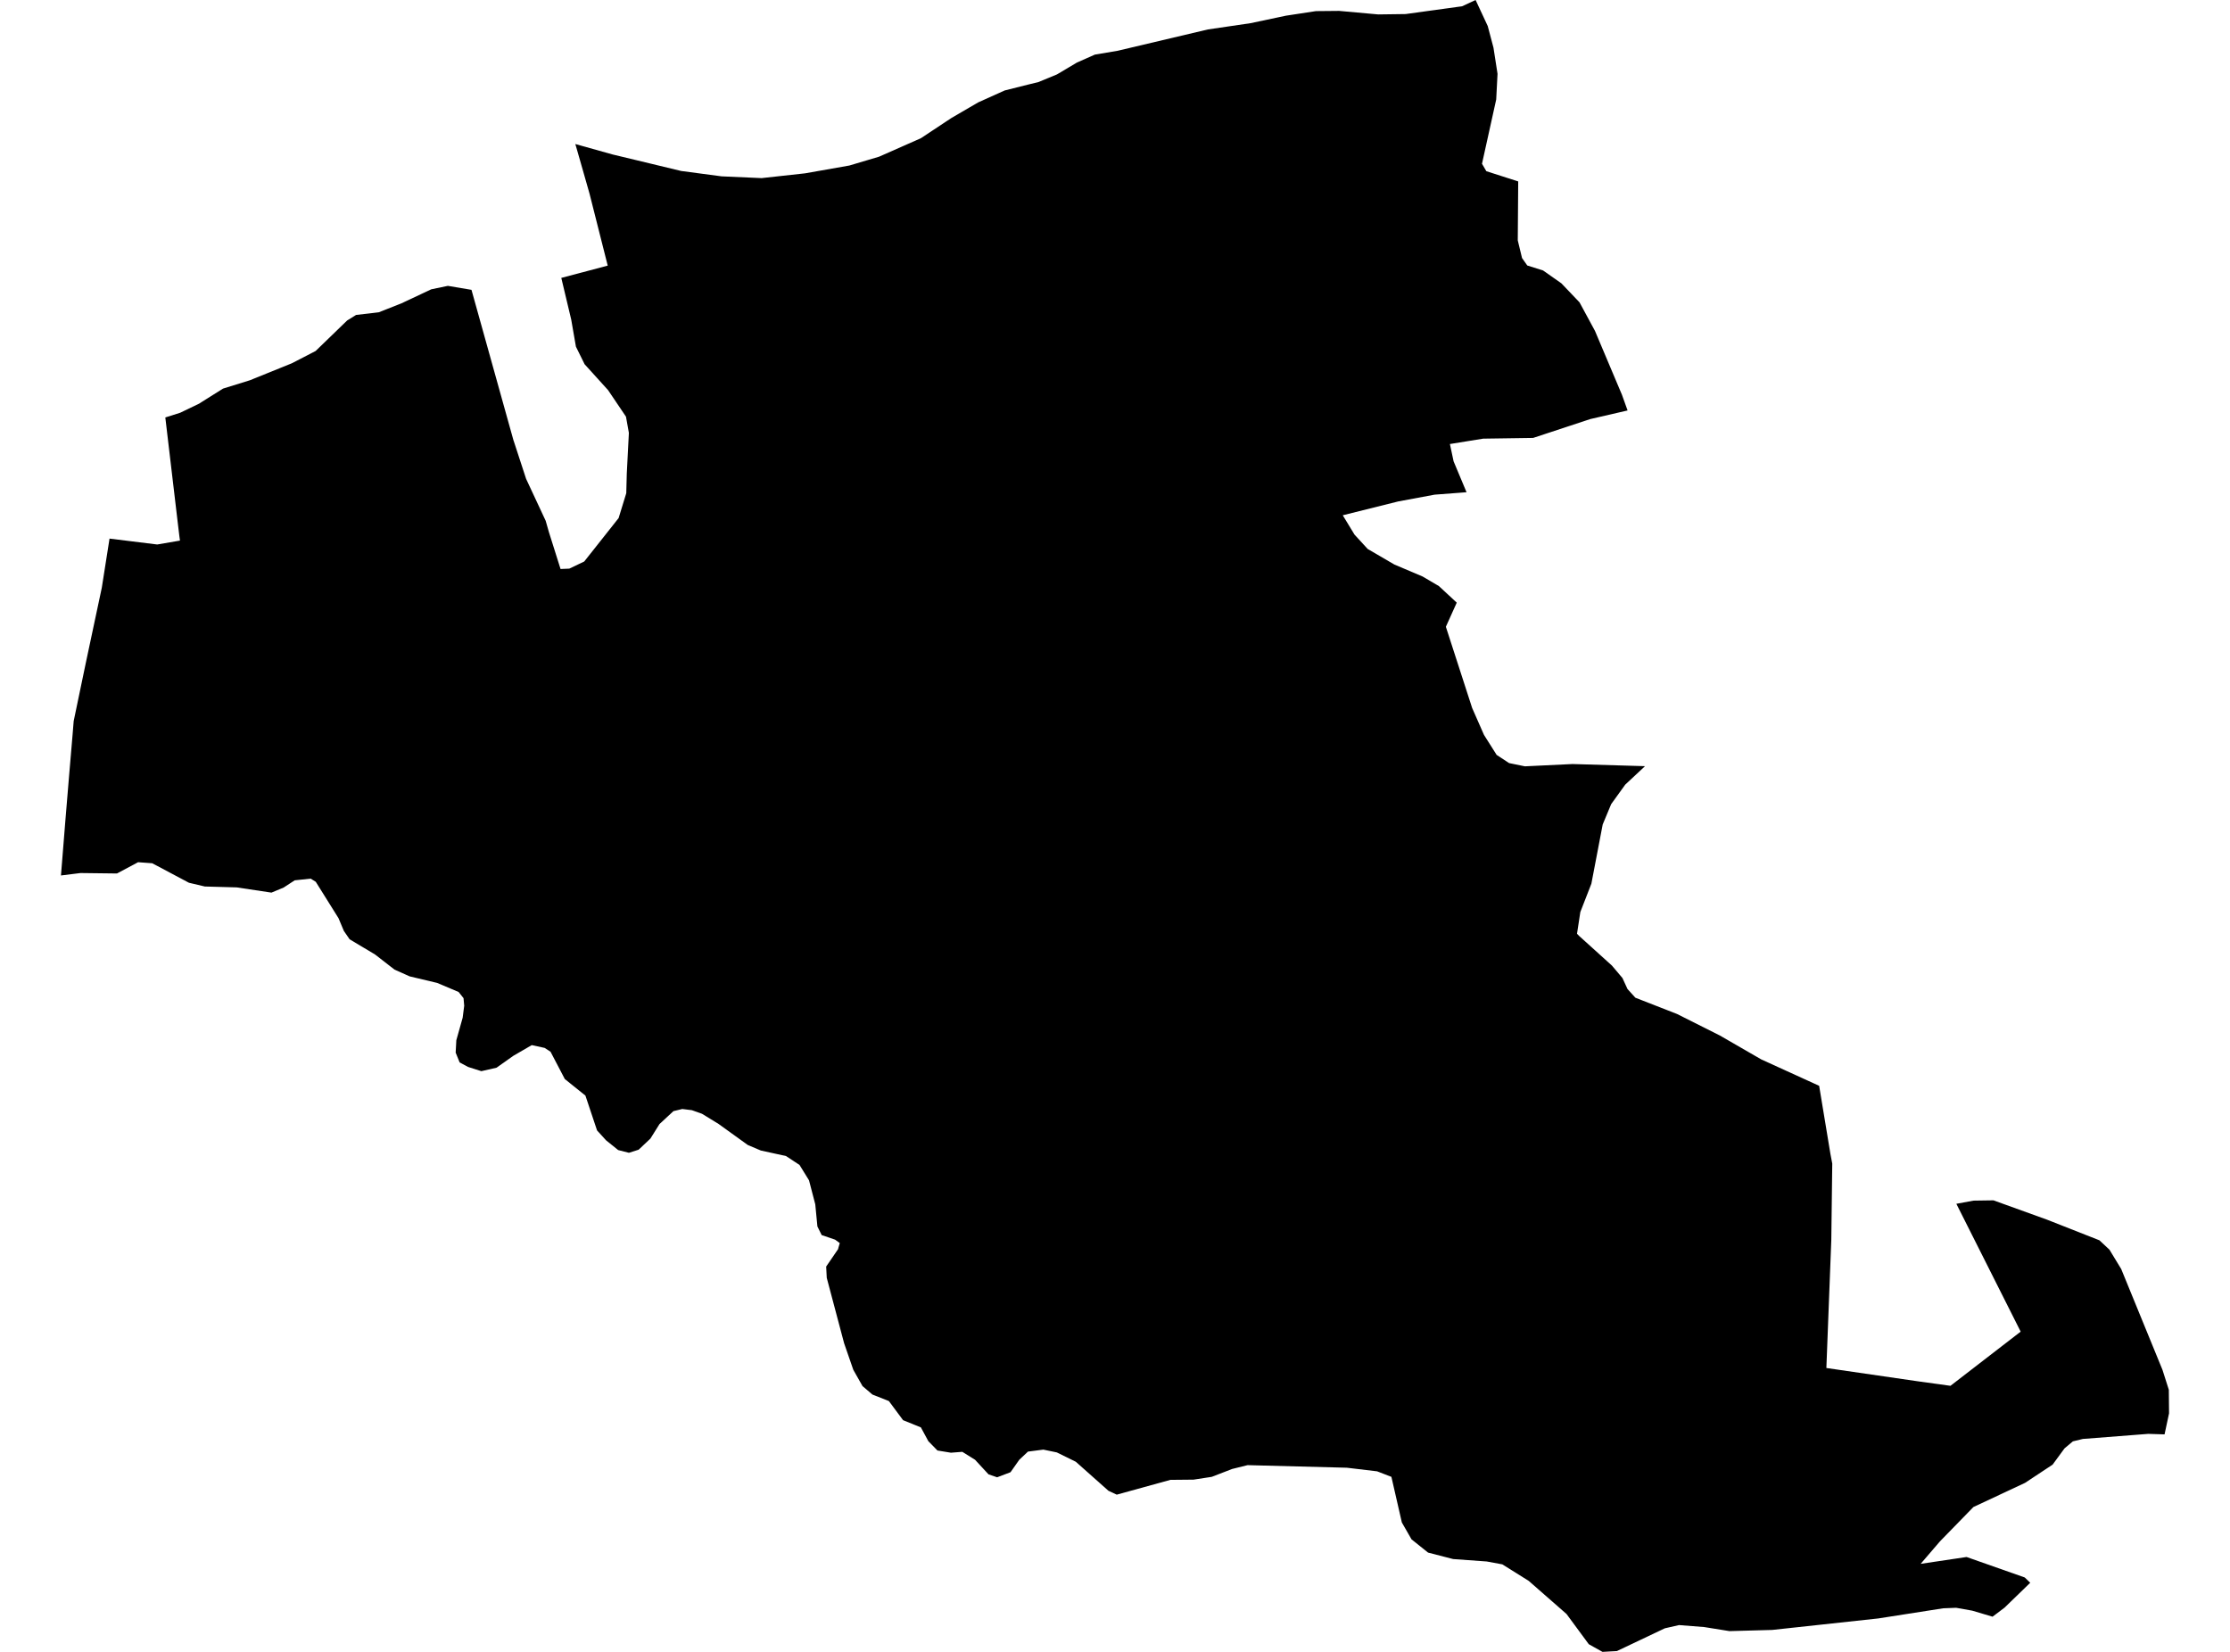<?xml version='1.0'?>
<svg  baseProfile = 'tiny' width = '540' height = '400' stroke-linecap = 'round' stroke-linejoin = 'round' version='1.1' xmlns='http://www.w3.org/2000/svg'>
<path id='4609001001' title='4609001001'  d='M 218.681 343.896 215.241 339.262 211.267 337.694 208.861 335.644 206.633 331.706 204.406 325.272 200.2 309.428 200.057 306.701 202.944 302.477 203.033 302.103 203.354 301.016 202.214 300.178 198.97 299.073 197.936 296.988 197.419 291.624 195.904 285.814 193.605 282.089 190.326 279.932 184.231 278.596 181.076 277.259 174.001 272.162 169.991 269.702 167.532 268.829 165.215 268.544 163.076 269.061 159.708 272.18 157.498 275.708 154.646 278.4 152.294 279.148 149.692 278.489 146.769 276.136 144.577 273.73 141.761 265.3 136.771 261.29 133.313 254.678 131.887 253.752 128.768 253.074 124.313 255.659 120.232 258.546 116.56 259.383 113.317 258.35 111.303 257.263 110.34 254.892 110.501 251.898 112.034 246.444 112.408 243.539 112.247 241.704 111.053 240.207 105.867 238.015 99.202 236.428 95.53 234.789 90.825 231.135 84.659 227.446 83.269 225.432 81.968 222.331 76.461 213.527 75.231 212.761 71.363 213.171 68.69 214.917 65.732 216.147 57.32 214.881 49.603 214.668 45.753 213.759 36.86 209.036 33.438 208.786 28.323 211.513 19.501 211.406 14.76 211.994 15.01 208.911 15.865 198.271 16.756 187.542 17.576 177.901 17.844 174.603 20.802 160.417 24.652 142.31 26.523 130.422 38.072 131.848 43.579 130.904 43.436 129.852 43.044 126.573 40.798 107.574 40.032 101.087 43.632 99.947 48.23 97.737 48.979 97.255 54.005 94.101 60.492 92.087 70.668 87.97 76.425 84.994 84.071 77.598 84.106 77.58 86.227 76.261 89.506 75.887 91.716 75.619 97.099 73.498 97.116 73.498 104.423 70.059 108.451 69.221 114.172 70.184 124.366 106.719 124.402 106.79 127.396 115.951 132.137 126.109 132.939 128.908 135.737 137.783 137.858 137.694 141.476 135.965 149.799 125.45 151.652 119.426 151.777 114.668 152.276 104.99 152.276 104.794 152.276 104.776 151.581 100.891 147.25 94.475 141.6 88.237 141.583 88.237 139.462 83.942 138.321 77.384 135.933 67.35 135.915 67.296 147.161 64.32 142.759 46.908 141.333 41.9 139.444 35.306 139.426 35.288 139.319 34.878 148.355 37.409 154.147 38.799 164.947 41.401 174.75 42.702 184.427 43.13 194.96 41.971 205.671 40.082 212.871 37.943 222.994 33.47 228.911 29.549 230.426 28.551 236.878 24.791 243.294 21.903 248.979 20.478 251.456 19.872 255.947 18.018 260.777 15.149 265.126 13.224 270.633 12.297 292.5 7.129 302.819 5.614 309.556 4.188 311.41 3.796 318.663 2.691 324.277 2.638 333.741 3.493 340.371 3.404 354.058 1.515 357.32 0 360.26 6.309 361.65 11.549 362.631 17.876 362.31 24.096 358.87 39.654 359.922 41.454 367.639 43.932 367.532 58.207 368.565 62.484 369.831 64.284 373.662 65.496 378.1 68.615 382.484 73.213 386.227 80.128 392.768 95.616 394.122 99.394 385.086 101.479 371.256 106.042 359.155 106.22 351.1 107.521 351.991 111.709 355.127 119.194 347.393 119.783 338.588 121.422 325.151 124.773 328.002 129.46 331.192 132.935 337.644 136.696 344.488 139.601 348.426 141.918 352.757 145.928 350.119 151.773 356.482 171.431 359.351 177.954 362.417 182.802 365.429 184.78 369.26 185.564 380.791 185.012 398.346 185.528 393.552 190.002 390.148 194.725 388.098 199.644 385.354 213.99 382.68 220.852 381.878 226.109 382.377 226.626 390.326 233.809 392.875 236.821 394.104 239.494 396.011 241.597 406.099 245.536 416.453 250.74 426.487 256.532 440.513 262.93 443.24 279.415 443.686 281.768 443.454 300.267 442.26 331.26 464.324 334.468 472.308 335.573 489.31 322.456 473.734 291.499 477.904 290.732 482.716 290.661 495.708 295.348 508.38 300.339 510.804 302.602 513.655 307.289 523.654 331.723 525.186 336.535 525.24 342.238 524.153 347.336 520.214 347.211 504.37 348.441 501.946 349.029 499.932 350.722 497.045 354.66 490.362 359.08 477.868 364.926 469.759 373.249 465.09 378.685 476.211 377.027 490.291 381.982 491.627 383.265 485.407 389.289 482.502 391.481 477.583 390.02 473.68 389.325 470.544 389.449 454.807 391.909 429.143 394.689 418.788 394.974 412.693 393.994 406.58 393.513 403.14 394.297 391.538 399.804 388.045 400 384.73 398.146 379.33 390.822 370.169 382.802 363.789 378.809 360.029 378.114 351.884 377.526 345.806 375.958 341.814 372.768 339.462 368.669 336.931 357.619 333.474 356.282 326.131 355.409 302.107 354.785 298.364 355.712 293.427 357.619 289.025 358.296 283.411 358.35 270.419 361.932 268.405 360.987 260.51 353.965 255.912 351.702 252.65 351.025 248.925 351.506 246.822 353.484 244.701 356.496 241.458 357.726 239.373 357.013 236.111 353.484 233.028 351.559 230.266 351.773 227.004 351.239 224.794 348.975 222.994 345.642 218.681 343.896 Z' />
</svg>